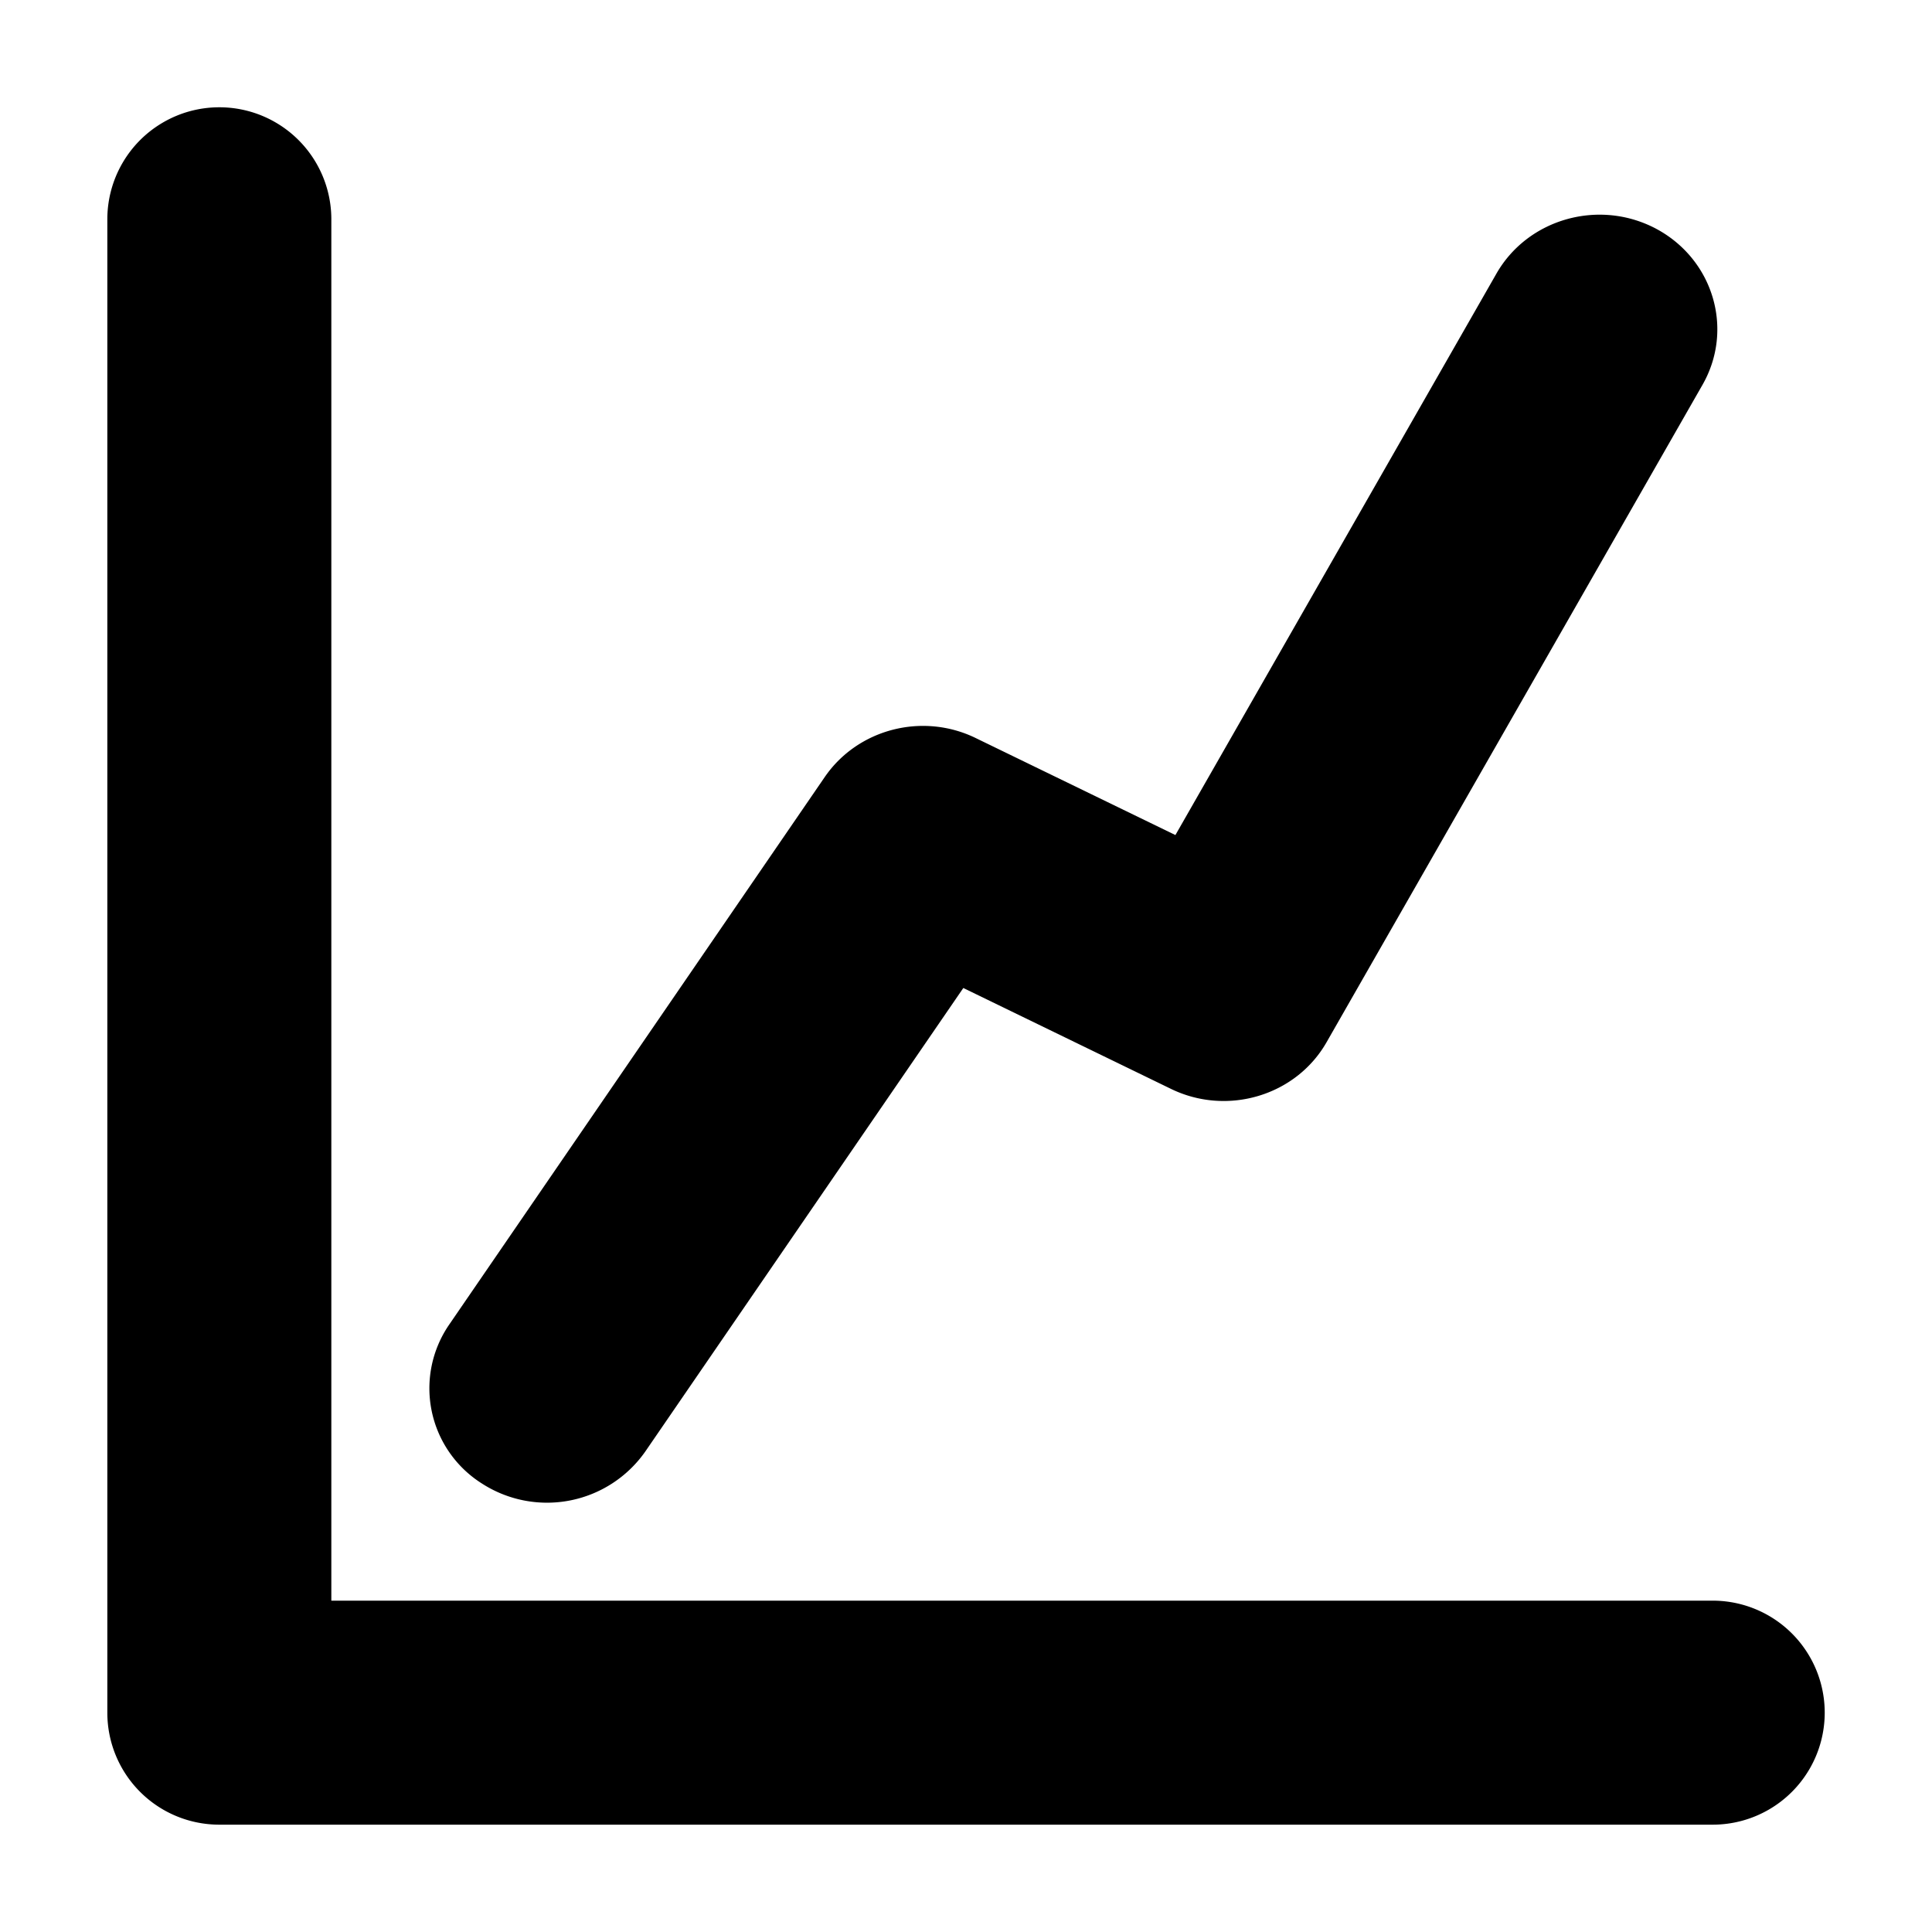 <svg width="18" height="18" viewBox="0 0 18 18" xmlns="http://www.w3.org/2000/svg"><path d="M10.91 10.145l-1.935-.94-2.964 4.32a1.118 1.118 0 0 1-1.522.296 1.048 1.048 0 0 1-.304-1.48l3.5-5.103c.308-.447.91-.603 1.405-.362l1.861.904 2.991-5.231c.295-.515.963-.7 1.493-.415.53.287.721.936.427 1.451L12.36 9.709c-.285.5-.925.691-1.45.436zm-7.823 4.768h12.87a1.043 1.043 0 1 1 0 2.087H2.043A1.043 1.043 0 0 1 1 15.957V2.043a1.043 1.043 0 1 1 2.087 0v12.87z" fill-rule="nonzero" /></svg>